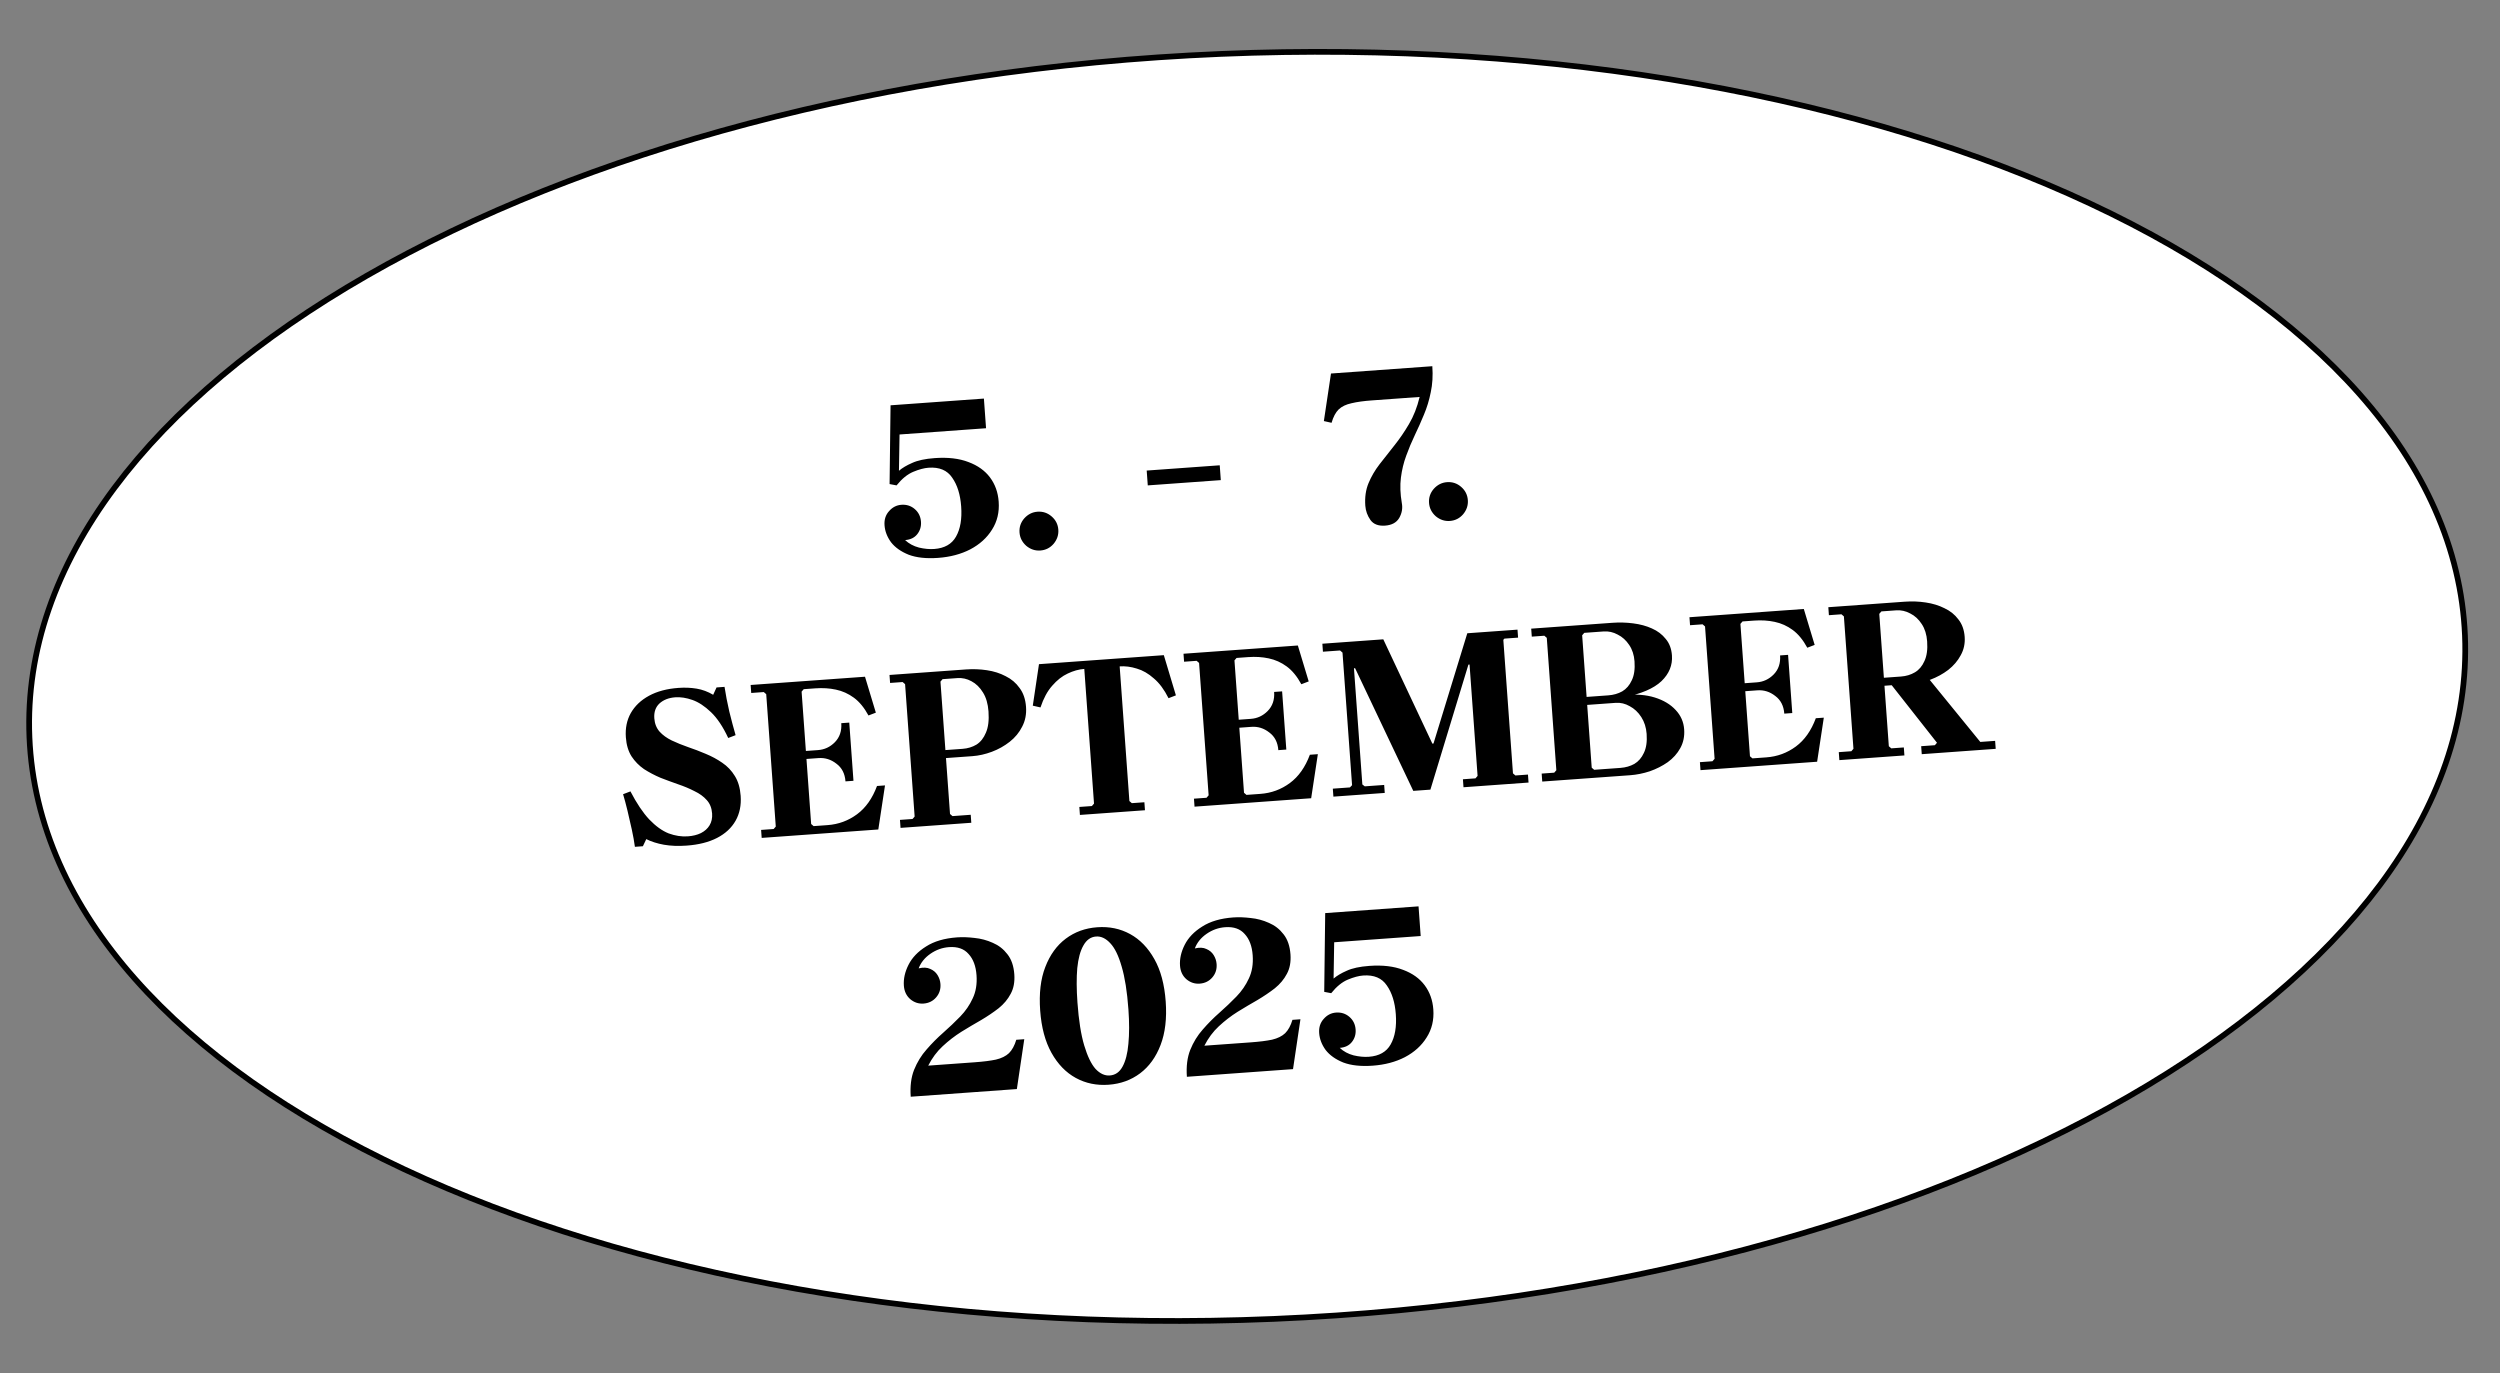 <svg width="437" height="240" viewBox="0 0 437 240" fill="none" xmlns="http://www.w3.org/2000/svg">
<rect x="0" y="0" width="437" height="240" fill="#808080" stroke="none"/>
<path d="M213.385 9.425C272.24 6.963 326.019 17.154 365.384 35.596C404.775 54.05 429.605 80.693 430.876 111.081C432.147 141.469 409.629 170.093 371.918 191.772C334.23 213.437 281.491 228.084 222.635 230.546C163.78 233.008 110.002 222.818 70.636 204.376C31.246 185.922 6.417 159.278 5.146 128.891C3.874 98.503 26.391 69.879 64.103 48.2C101.79 26.534 154.53 11.887 213.385 9.425Z" fill="white" stroke="black"/>
<path d="M163.97 97.519C161.922 97.667 160.211 97.483 158.837 96.967C157.488 96.423 156.459 95.695 155.752 94.783C155.069 93.844 154.69 92.855 154.616 91.818L158.211 94.406C158.871 95.026 159.678 95.463 160.632 95.715C161.584 95.94 162.472 96.023 163.297 95.963C165.105 95.833 166.377 95.113 167.111 93.803C167.87 92.465 168.171 90.706 168.013 88.525C167.864 86.45 167.342 84.777 166.448 83.504C165.579 82.204 164.2 81.621 162.311 81.757C161.54 81.813 160.648 82.051 159.636 82.472C158.624 82.893 157.651 83.685 156.719 84.848L155.499 84.615L155.669 70.847L171.986 69.67L172.361 74.856L157.24 75.948L157.136 82.291C157.716 81.795 158.485 81.338 159.444 80.922C160.401 80.478 161.717 80.196 163.393 80.075C165.707 79.908 167.676 80.141 169.299 80.772C170.92 81.377 172.174 82.276 173.062 83.468C173.951 84.661 174.453 86.068 174.57 87.691C174.703 89.526 174.313 91.158 173.4 92.588C172.513 94.015 171.246 95.162 169.598 96.03C167.974 96.869 166.098 97.365 163.97 97.519ZM158.211 94.406L154.616 91.818C154.545 90.833 154.806 90.013 155.4 89.355C155.993 88.67 156.714 88.297 157.565 88.236C158.47 88.171 159.25 88.422 159.906 88.989C160.562 89.557 160.922 90.293 160.987 91.197C161.047 92.022 160.832 92.746 160.342 93.369C159.852 93.993 159.142 94.338 158.211 94.406ZM181.848 96.229C180.944 96.294 180.122 96.019 179.383 95.404C178.668 94.761 178.278 93.987 178.213 93.082C178.145 92.151 178.42 91.329 179.037 90.617C179.681 89.902 180.455 89.512 181.359 89.446C182.29 89.379 183.112 89.654 183.825 90.271C184.538 90.888 184.928 91.662 184.995 92.593C185.06 93.497 184.785 94.319 184.17 95.059C183.553 95.772 182.779 96.162 181.848 96.229ZM200.443 82.254L213.21 81.333L213.397 83.926L200.63 84.847L200.443 82.254ZM250.37 64.013C250.489 65.662 250.398 67.179 250.097 68.564C249.823 69.948 249.423 71.26 248.898 72.501C248.397 73.713 247.868 74.901 247.31 76.064C246.752 77.228 246.251 78.427 245.805 79.662C245.358 80.871 245.049 82.15 244.879 83.499C244.709 84.848 244.762 86.328 245.039 87.939C245.21 88.835 245.059 89.702 244.585 90.538C244.108 91.348 243.285 91.795 242.115 91.879C240.945 91.964 240.092 91.638 239.558 90.901C239.021 90.138 238.721 89.304 238.655 88.4C238.55 86.937 238.736 85.626 239.214 84.469C239.692 83.312 240.334 82.209 241.141 81.162C241.972 80.086 242.842 78.98 243.749 77.846C244.656 76.711 245.503 75.473 246.288 74.133C247.099 72.764 247.72 71.182 248.152 69.387L239.853 69.986C238.39 70.091 237.186 70.258 236.24 70.487C235.292 70.689 234.543 71.05 233.992 71.572C233.468 72.091 233.056 72.869 232.757 73.906L231.412 73.603L232.657 65.291L250.37 64.013ZM253.433 91.063C252.529 91.128 251.707 90.853 250.967 90.238C250.252 89.594 249.862 88.821 249.797 87.916C249.73 86.985 250.005 86.163 250.622 85.451C251.265 84.736 252.039 84.346 252.943 84.28C253.874 84.213 254.696 84.488 255.409 85.105C256.122 85.722 256.512 86.496 256.579 87.427C256.645 88.331 256.37 89.153 255.755 89.893C255.138 90.606 254.364 90.996 253.433 91.063ZM114.373 125.562C114.44 126.493 114.751 127.272 115.304 127.901C115.855 128.503 116.561 129.013 117.42 129.432C118.305 129.85 119.256 130.236 120.27 130.59C121.312 130.943 122.343 131.336 123.363 131.771C124.411 132.203 125.37 132.722 126.243 133.327C127.142 133.931 127.88 134.707 128.456 135.654C129.031 136.575 129.368 137.727 129.468 139.11C129.587 140.759 129.29 142.211 128.579 143.466C127.867 144.72 126.79 145.72 125.346 146.466C123.903 147.212 122.131 147.661 120.029 147.812C118.567 147.918 117.239 147.867 116.048 147.658C114.883 147.448 113.857 147.121 112.969 146.678L112.378 147.923L110.981 148.024C110.863 147.124 110.683 146.121 110.443 145.015C110.201 143.883 109.948 142.778 109.683 141.701C109.416 140.598 109.16 139.64 108.914 138.829L110.202 138.335C111.288 140.422 112.382 142.055 113.483 143.232C114.61 144.407 115.738 145.221 116.867 145.674C118.021 146.099 119.143 146.272 120.233 146.193C121.111 146.13 121.873 145.941 122.519 145.627C123.189 145.285 123.691 144.834 124.025 144.276C124.384 143.688 124.534 142.996 124.477 142.198C124.408 141.24 124.097 140.46 123.546 139.859C122.993 139.23 122.273 138.707 121.388 138.29C120.527 137.844 119.575 137.445 118.534 137.092C117.519 136.738 116.489 136.357 115.444 135.952C114.423 135.517 113.464 135.012 112.567 134.435C111.695 133.829 110.973 133.093 110.402 132.225C109.83 131.33 109.496 130.218 109.4 128.888C109.285 127.293 109.57 125.882 110.257 124.656C110.969 123.401 112.032 122.389 113.447 121.618C114.862 120.848 116.58 120.389 118.601 120.244C119.718 120.163 120.778 120.207 121.779 120.375C122.78 120.544 123.742 120.902 124.664 121.45L125.253 120.165L126.649 120.064C126.854 121.413 127.131 122.85 127.482 124.375C127.859 125.899 128.226 127.276 128.582 128.507L127.294 129.001C126.377 127.035 125.373 125.53 124.281 124.486C123.19 123.442 122.109 122.731 121.04 122.354C119.97 121.976 118.969 121.821 118.038 121.888C116.895 121.971 115.971 122.332 115.269 122.971C114.593 123.608 114.294 124.471 114.373 125.562ZM153.301 137.39L154.698 137.29L153.529 144.994L133.142 146.465L133.042 145.069L135.236 144.91L135.606 144.482L133.936 121.343L133.508 120.972L131.314 121.131L131.213 119.734L151.201 118.292L153.098 124.572L151.81 125.066C151.07 123.702 150.22 122.667 149.26 121.961C148.3 121.255 147.25 120.783 146.11 120.544C144.997 120.304 143.802 120.23 142.525 120.322L140.49 120.469L140.12 120.896L140.998 133.065L139.073 131.399L142.983 131.117C144.127 131.034 145.11 130.576 145.932 129.741C146.778 128.878 147.153 127.768 147.055 126.411L148.451 126.311L149.186 136.484L147.789 136.585C147.691 135.229 147.162 134.197 146.202 133.491C145.267 132.757 144.228 132.431 143.084 132.513L139.174 132.795L140.84 130.87L141.79 144.036L142.218 144.406L144.651 144.231C146.566 144.093 148.285 143.46 149.808 142.335C151.331 141.209 152.496 139.561 153.301 137.39ZM157.415 144.713L157.314 143.317L159.509 143.159L159.879 142.731L158.209 119.591L157.781 119.221L155.587 119.379L155.486 117.983L168.851 117.018C170.101 116.928 171.321 116.974 172.511 117.155C173.727 117.335 174.821 117.684 175.795 118.202C176.792 118.691 177.604 119.381 178.23 120.272C178.88 121.134 179.253 122.23 179.349 123.56C179.442 124.836 179.217 125.989 178.677 127.017C178.162 128.043 177.437 128.924 176.501 129.66C175.565 130.396 174.524 130.979 173.379 131.41C172.234 131.84 171.089 132.096 169.945 132.179L163.562 132.639L165.323 132.031L166.063 142.284L166.491 142.655L169.682 142.424L169.783 143.821L157.415 144.713ZM165.297 131.672L163.461 131.243L168.249 130.898C169.153 130.832 169.964 130.587 170.682 130.161C171.398 129.708 171.949 129.013 172.336 128.076C172.75 127.137 172.901 125.896 172.79 124.354C172.694 123.024 172.374 121.924 171.83 121.054C171.284 120.158 170.608 119.498 169.802 119.075C169.023 118.65 168.207 118.468 167.356 118.53L164.763 118.717L164.393 119.145L165.297 131.672ZM203.437 114.522L205.548 121.549L204.26 122.043C203.511 120.546 202.652 119.391 201.684 118.579C200.741 117.738 199.751 117.168 198.713 116.868C197.674 116.542 196.675 116.414 195.718 116.483L197.417 140.022L197.844 140.392L200.039 140.234L200.139 141.63L188.769 142.451L188.668 141.054L190.862 140.896L191.233 140.468L189.534 116.929C188.576 116.998 187.607 117.269 186.625 117.741C185.668 118.184 184.769 118.891 183.93 119.86C183.089 120.803 182.405 122.069 181.878 123.658L180.533 123.354L181.613 116.097L203.437 114.522ZM228.964 131.93L230.36 131.829L229.192 139.533L208.805 141.005L208.704 139.608L210.898 139.45L211.269 139.022L209.599 115.882L209.171 115.512L206.977 115.67L206.876 114.274L226.864 112.832L228.761 119.111L227.473 119.605C226.733 118.242 225.883 117.207 224.923 116.501C223.963 115.795 222.913 115.322 221.773 115.084C220.659 114.843 219.464 114.769 218.188 114.861L216.153 115.008L215.783 115.436L216.661 127.604L214.736 125.939L218.646 125.656C219.789 125.574 220.772 125.115 221.594 124.281C222.441 123.417 222.816 122.308 222.718 120.951L224.114 120.85L224.848 131.024L223.452 131.125C223.354 129.768 222.825 128.737 221.865 128.031C220.93 127.296 219.89 126.97 218.747 127.053L214.837 127.335L216.502 125.41L217.453 138.576L217.88 138.946L220.314 138.77C222.229 138.632 223.948 138 225.471 136.874C226.994 135.748 228.158 134.1 228.964 131.93ZM247.041 138.245L236.872 116.802L236.672 116.816L234.669 114.073L234.242 113.703L231.249 113.919L231.149 112.522L241.801 111.754L250.375 129.984L250.575 129.969L256.483 110.694L256.877 116.16L256.678 116.174L250.034 138.029L247.041 138.245ZM233.078 139.253L232.977 137.857L235.969 137.641L236.342 137.253L234.669 114.073L236.672 116.816L238.138 137.123L238.562 137.453L241.954 137.209L242.054 138.605L233.078 139.253ZM255.819 137.612L255.718 136.215L257.912 136.057L258.282 135.629L256.483 110.694L265.26 110.061L265.361 111.457L262.967 111.63L262.782 111.844L264.466 135.183L264.894 135.553L267.088 135.395L267.189 136.791L255.819 137.612ZM283.92 121.868L283.934 121.506C285.951 121.307 287.726 121.446 289.258 121.924C290.789 122.402 292.005 123.129 292.904 124.107C293.802 125.058 294.298 126.186 294.392 127.489C294.48 128.712 294.252 129.812 293.707 130.787C293.187 131.733 292.457 132.548 291.517 133.231C290.576 133.887 289.531 134.417 288.384 134.82C287.235 135.197 286.088 135.427 284.944 135.51L269.584 136.618L269.484 135.222L271.678 135.064L272.048 134.636L270.378 111.496L269.95 111.126L267.756 111.284L267.655 109.888L281.819 108.866C283.069 108.775 284.287 108.808 285.475 108.963C286.689 109.116 287.78 109.411 288.747 109.85C289.741 110.286 290.547 110.896 291.165 111.68C291.808 112.436 292.172 113.399 292.256 114.569C292.379 116.271 291.765 117.773 290.416 119.073C289.064 120.347 286.899 121.279 283.92 121.868ZM276.932 110.622L276.562 111.05L277.469 123.617L275.544 121.951L281.13 121.548C282.034 121.483 282.846 121.251 283.566 120.851C284.284 120.425 284.839 119.783 285.232 118.926C285.651 118.067 285.811 116.959 285.714 115.603C285.633 114.486 285.323 113.532 284.785 112.742C284.245 111.926 283.573 111.319 282.769 110.923C281.99 110.498 281.175 110.316 280.323 110.377L276.932 110.622ZM283.248 134.229C284.152 134.163 284.964 133.931 285.684 133.531C286.402 133.105 286.957 132.464 287.35 131.607C287.769 130.747 287.93 129.64 287.832 128.283C287.751 127.166 287.44 126.186 286.898 125.343C286.356 124.5 285.682 123.867 284.876 123.443C284.095 122.992 283.278 122.797 282.427 122.858L275.645 123.348L277.311 121.423L278.232 134.19L278.66 134.56L283.248 134.229ZM317.406 125.547L318.802 125.447L317.634 133.151L297.247 134.622L297.146 133.226L299.34 133.067L299.711 132.639L298.041 109.5L297.613 109.13L295.419 109.288L295.318 107.891L315.306 106.449L317.203 112.729L315.915 113.223C315.175 111.859 314.325 110.824 313.365 110.118C312.405 109.412 311.355 108.94 310.215 108.701C309.101 108.461 307.906 108.387 306.629 108.479L304.595 108.626L304.224 109.053L305.103 121.222L303.178 119.556L307.088 119.274C308.231 119.191 309.214 118.733 310.036 117.898C310.883 117.035 311.257 115.925 311.159 114.569L312.556 114.468L313.29 124.641L311.894 124.742C311.796 123.386 311.267 122.354 310.307 121.648C309.372 120.914 308.332 120.588 307.188 120.67L303.279 120.952L304.944 119.027L305.894 132.193L306.322 132.563L308.756 132.388C310.671 132.25 312.39 131.618 313.913 130.492C315.436 129.366 316.6 127.718 317.406 125.547ZM335.922 131.831L335.821 130.435L338.215 130.262L338.585 129.834L330.284 119.284L337.266 118.78L346.155 129.689L348.748 129.502L348.849 130.898L335.922 131.831ZM332.956 105.175C334.206 105.085 335.426 105.131 336.615 105.312C337.831 105.492 338.925 105.827 339.896 106.319C340.892 106.782 341.701 107.432 342.323 108.269C342.969 109.078 343.337 110.094 343.425 111.318C343.51 112.488 343.279 113.561 342.735 114.536C342.217 115.509 341.49 116.363 340.554 117.099C339.616 117.809 338.574 118.378 337.429 118.809C336.281 119.212 335.136 119.455 333.992 119.538L327.609 119.999L329.275 118.074L330.167 130.442L330.595 130.812L332.789 130.653L332.89 132.05L321.52 132.87L321.419 131.474L323.613 131.316L323.983 130.888L322.313 107.748L321.886 107.378L319.691 107.536L319.591 106.14L332.956 105.175ZM329.433 120.268L327.508 118.602L332.296 118.257C333.2 118.191 334.011 117.946 334.729 117.52C335.447 117.094 336.001 116.439 336.392 115.555C336.809 114.669 336.967 113.522 336.865 112.112C336.779 110.915 336.466 109.908 335.925 109.092C335.383 108.249 334.71 107.629 333.906 107.232C333.127 106.807 332.312 106.625 331.461 106.687L328.867 106.874L328.497 107.302L329.433 120.268ZM177.647 181.753L179.043 181.652L177.747 190.368L159.195 191.707C159.065 189.898 159.259 188.334 159.779 187.013C160.323 185.663 161.053 184.475 161.968 183.446C162.881 182.391 163.853 181.412 164.884 180.508C165.94 179.577 166.928 178.637 167.849 177.688C168.769 176.739 169.495 175.684 170.026 174.523C170.584 173.36 170.807 172.007 170.696 170.464C170.581 168.868 170.117 167.632 169.305 166.755C168.518 165.849 167.38 165.45 165.89 165.557C164.72 165.642 163.638 166.027 162.645 166.714C161.652 167.4 160.965 168.252 160.584 169.269L157.995 172.303C157.909 171.106 158.182 169.883 158.813 168.635C159.445 167.386 160.465 166.323 161.872 165.446C163.277 164.543 165.084 164.011 167.291 163.852C168.222 163.785 169.241 163.818 170.346 163.952C171.45 164.06 172.514 164.344 173.536 164.805C174.557 165.239 175.406 165.9 176.085 166.787C176.791 167.671 177.196 168.845 177.302 170.308C177.398 171.638 177.186 172.776 176.666 173.723C176.173 174.667 175.471 175.507 174.562 176.241C173.65 176.948 172.631 177.637 171.503 178.306C170.373 178.949 169.219 179.634 168.041 180.361C166.891 181.086 165.802 181.926 164.775 182.883C163.772 183.81 162.931 184.941 162.252 186.273L170.351 185.688C171.894 185.577 173.139 185.42 174.087 185.218C175.059 184.988 175.821 184.612 176.372 184.091C176.92 183.543 177.345 182.764 177.647 181.753ZM161.429 175.424C160.578 175.485 159.811 175.233 159.129 174.668C158.444 174.075 158.066 173.287 157.995 172.303L160.584 169.269C161.399 169.076 162.069 169.108 162.596 169.364C163.147 169.592 163.574 169.949 163.876 170.435C164.179 170.921 164.35 171.443 164.39 172.002C164.456 172.906 164.204 173.686 163.637 174.342C163.069 174.998 162.333 175.359 161.429 175.424ZM193.787 189.612C191.685 189.763 189.772 189.367 188.046 188.422C186.32 187.477 184.905 186.015 183.799 184.036C182.694 182.057 182.035 179.592 181.822 176.639C181.607 173.66 181.905 171.126 182.717 169.035C183.527 166.918 184.718 165.268 186.29 164.085C187.862 162.902 189.699 162.235 191.8 162.083C193.901 161.932 195.815 162.328 197.541 163.273C199.266 164.218 200.682 165.68 201.787 167.659C202.891 169.611 203.55 172.077 203.765 175.056C203.978 178.008 203.68 180.543 202.87 182.66C202.06 184.777 200.869 186.427 199.297 187.61C197.725 188.793 195.888 189.46 193.787 189.612ZM193.991 187.993C194.948 187.924 195.687 187.416 196.207 186.469C196.751 185.494 197.096 184.159 197.241 182.464C197.411 180.741 197.413 178.736 197.248 176.448C197.024 173.336 196.629 170.838 196.066 168.954C195.528 167.068 194.869 165.712 194.088 164.886C193.304 164.033 192.474 163.639 191.596 163.702C190.665 163.769 189.927 164.29 189.383 165.266C188.836 166.214 188.477 167.537 188.306 169.233C188.161 170.928 188.172 172.933 188.339 175.247C188.563 178.358 188.957 180.857 189.521 182.741C190.085 184.625 190.745 185.995 191.502 186.849C192.283 187.675 193.113 188.056 193.991 187.993ZM225.92 178.269L227.316 178.169L226.02 186.884L207.468 188.223C207.338 186.415 207.532 184.85 208.052 183.529C208.596 182.18 209.326 180.991 210.241 179.962C211.154 178.907 212.126 177.928 213.157 177.025C214.212 176.093 215.201 175.153 216.121 174.204C217.042 173.255 217.768 172.2 218.299 171.039C218.857 169.876 219.08 168.523 218.969 166.98C218.854 165.385 218.39 164.148 217.578 163.271C216.791 162.365 215.653 161.966 214.163 162.074C212.993 162.158 211.911 162.544 210.918 163.23C209.925 163.917 209.238 164.768 208.857 165.785L206.268 168.819C206.182 167.622 206.455 166.4 207.086 165.151C207.718 163.902 208.738 162.839 210.145 161.963C211.55 161.059 213.357 160.528 215.564 160.368C216.495 160.301 217.513 160.335 218.619 160.469C219.723 160.576 220.786 160.86 221.809 161.321C222.829 161.756 223.679 162.416 224.358 163.303C225.064 164.188 225.469 165.362 225.575 166.824C225.671 168.154 225.459 169.293 224.939 170.239C224.446 171.184 223.744 172.023 222.835 172.757C221.923 173.465 220.904 174.153 219.775 174.823C218.645 175.466 217.492 176.15 216.314 176.877C215.164 177.602 214.075 178.442 213.047 179.399C212.045 180.327 211.204 181.457 210.525 182.789L218.624 182.205C220.167 182.093 221.412 181.937 222.36 181.735C223.332 181.504 224.094 181.128 224.644 180.607C225.193 180.06 225.618 179.28 225.92 178.269ZM209.702 171.94C208.851 172.002 208.084 171.75 207.401 171.184C206.717 170.592 206.339 169.803 206.268 168.819L208.857 165.785C209.672 165.593 210.342 165.624 210.869 165.881C211.42 166.108 211.847 166.465 212.149 166.951C212.452 167.437 212.623 167.96 212.663 168.518C212.728 169.423 212.477 170.203 211.91 170.859C211.342 171.514 210.606 171.875 209.702 171.94ZM239.945 186.281C237.897 186.428 236.186 186.244 234.812 185.729C233.463 185.184 232.434 184.456 231.727 183.545C231.044 182.605 230.665 181.616 230.59 180.579L234.186 183.167C234.846 183.788 235.653 184.224 236.606 184.476C237.559 184.702 238.447 184.785 239.271 184.725C241.08 184.594 242.351 183.874 243.086 182.565C243.845 181.227 244.146 179.467 243.988 177.286C243.838 175.212 243.317 173.538 242.423 172.266C241.553 170.965 240.175 170.383 238.286 170.519C237.515 170.575 236.623 170.813 235.611 171.234C234.598 171.654 233.626 172.446 232.694 173.61L231.474 173.377L231.644 159.609L247.961 158.431L248.336 163.618L233.215 164.709L233.111 171.053C233.69 170.557 234.459 170.1 235.419 169.683C236.376 169.24 237.692 168.958 239.368 168.837C241.682 168.67 243.65 168.902 245.273 169.534C246.894 170.138 248.149 171.037 249.037 172.23C249.925 173.422 250.428 174.83 250.545 176.452C250.678 178.287 250.287 179.92 249.375 181.349C248.488 182.777 247.221 183.924 245.572 184.792C243.949 185.631 242.073 186.127 239.945 186.281ZM234.186 183.167L230.59 180.579C230.519 179.595 230.781 178.774 231.375 178.116C231.967 177.432 232.689 177.059 233.54 176.997C234.445 176.932 235.225 177.183 235.881 177.751C236.536 178.319 236.897 179.055 236.962 179.959C237.022 180.783 236.807 181.507 236.317 182.131C235.827 182.754 235.117 183.1 234.186 183.167Z" fill="black"/>
</svg>
